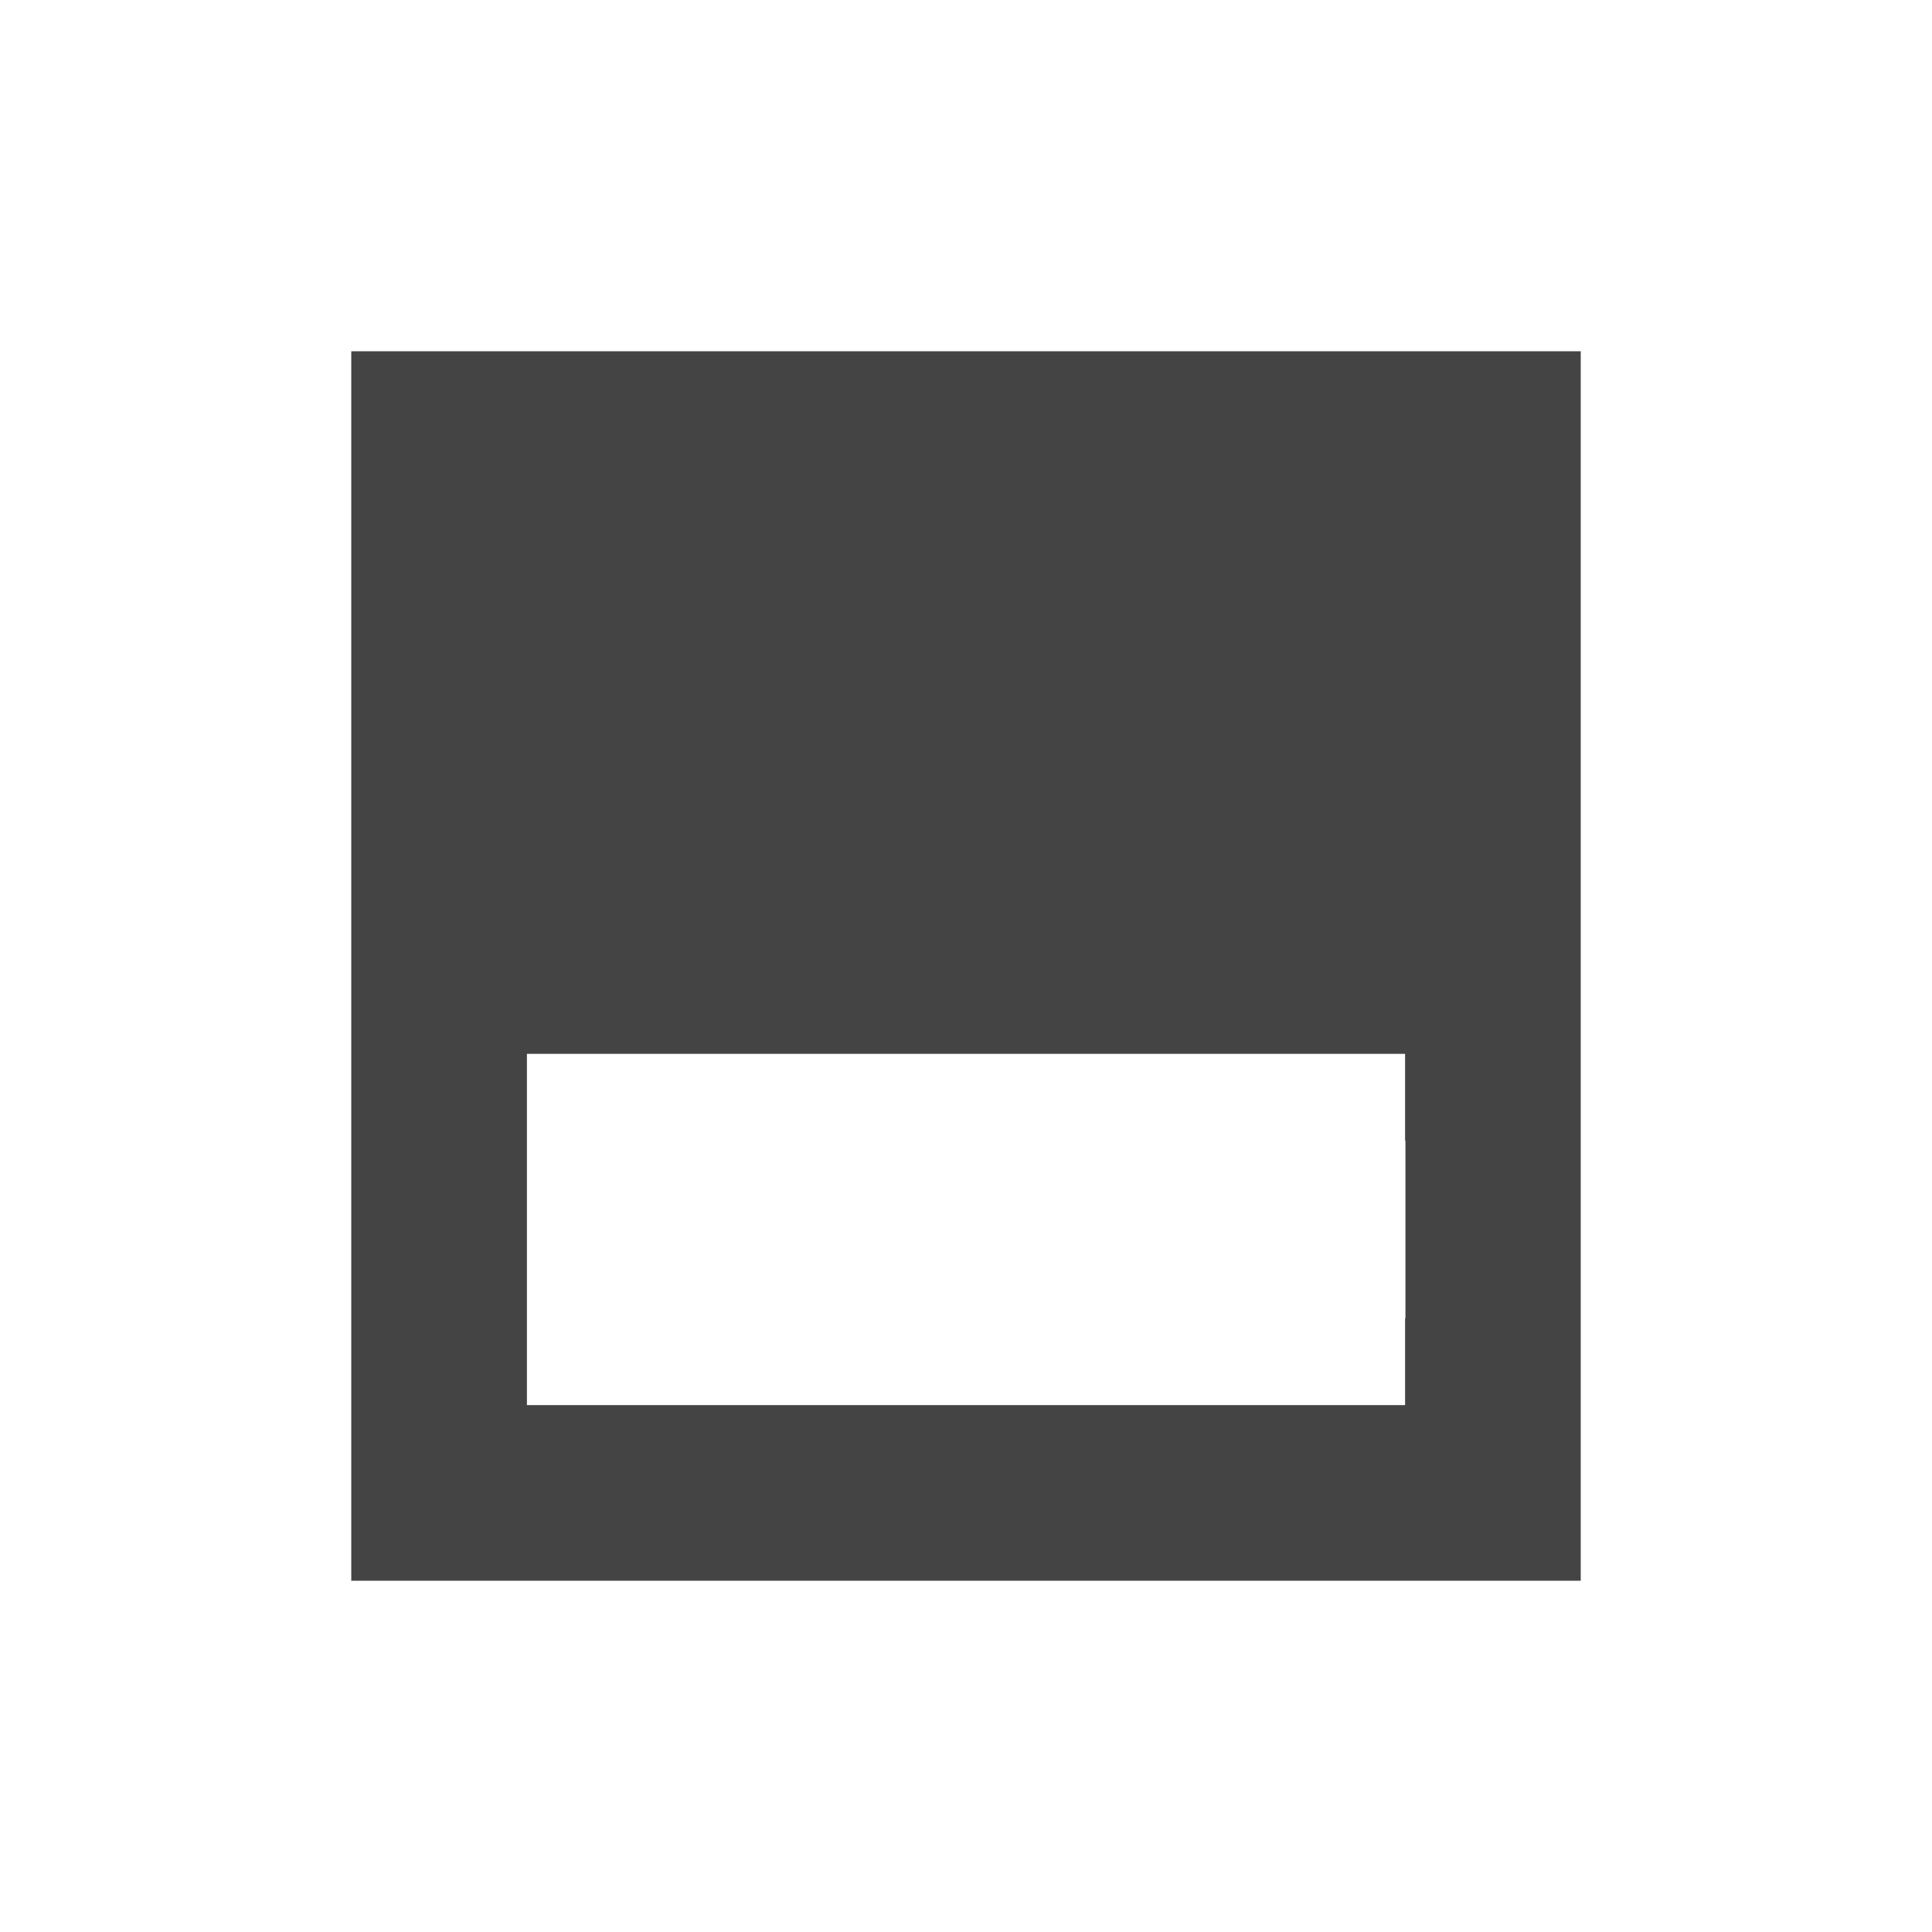 <svg xmlns="http://www.w3.org/2000/svg" width="22" height="22" version="1.1">
 <defs>
  <style id="current-color-scheme" type="text/css">
   .ColorScheme-Text { color:#444444; } .ColorScheme-Highlight { color:#4285f4; } .ColorScheme-NeutralText { color:#ff9800; } .ColorScheme-PositiveText { color:#4caf50; } .ColorScheme-NegativeText { color:#f44336; }
  </style>
 </defs>
 <path style="fill:currentColor" class="ColorScheme-Text" d="m 4,4 v 2 10 2 h 2 10 2 V 16 6 4 H 16 6 Z m 2,8 H 7.004 15.004 16 v 0.98 c 1.39e-4,0.007 0.004,0.013 0.004,0.02 v 2 c 0,0.007 -0.004,0.013 -0.004,0.02 V 16 H 15.004 7.004 6 Z"/>
</svg>
